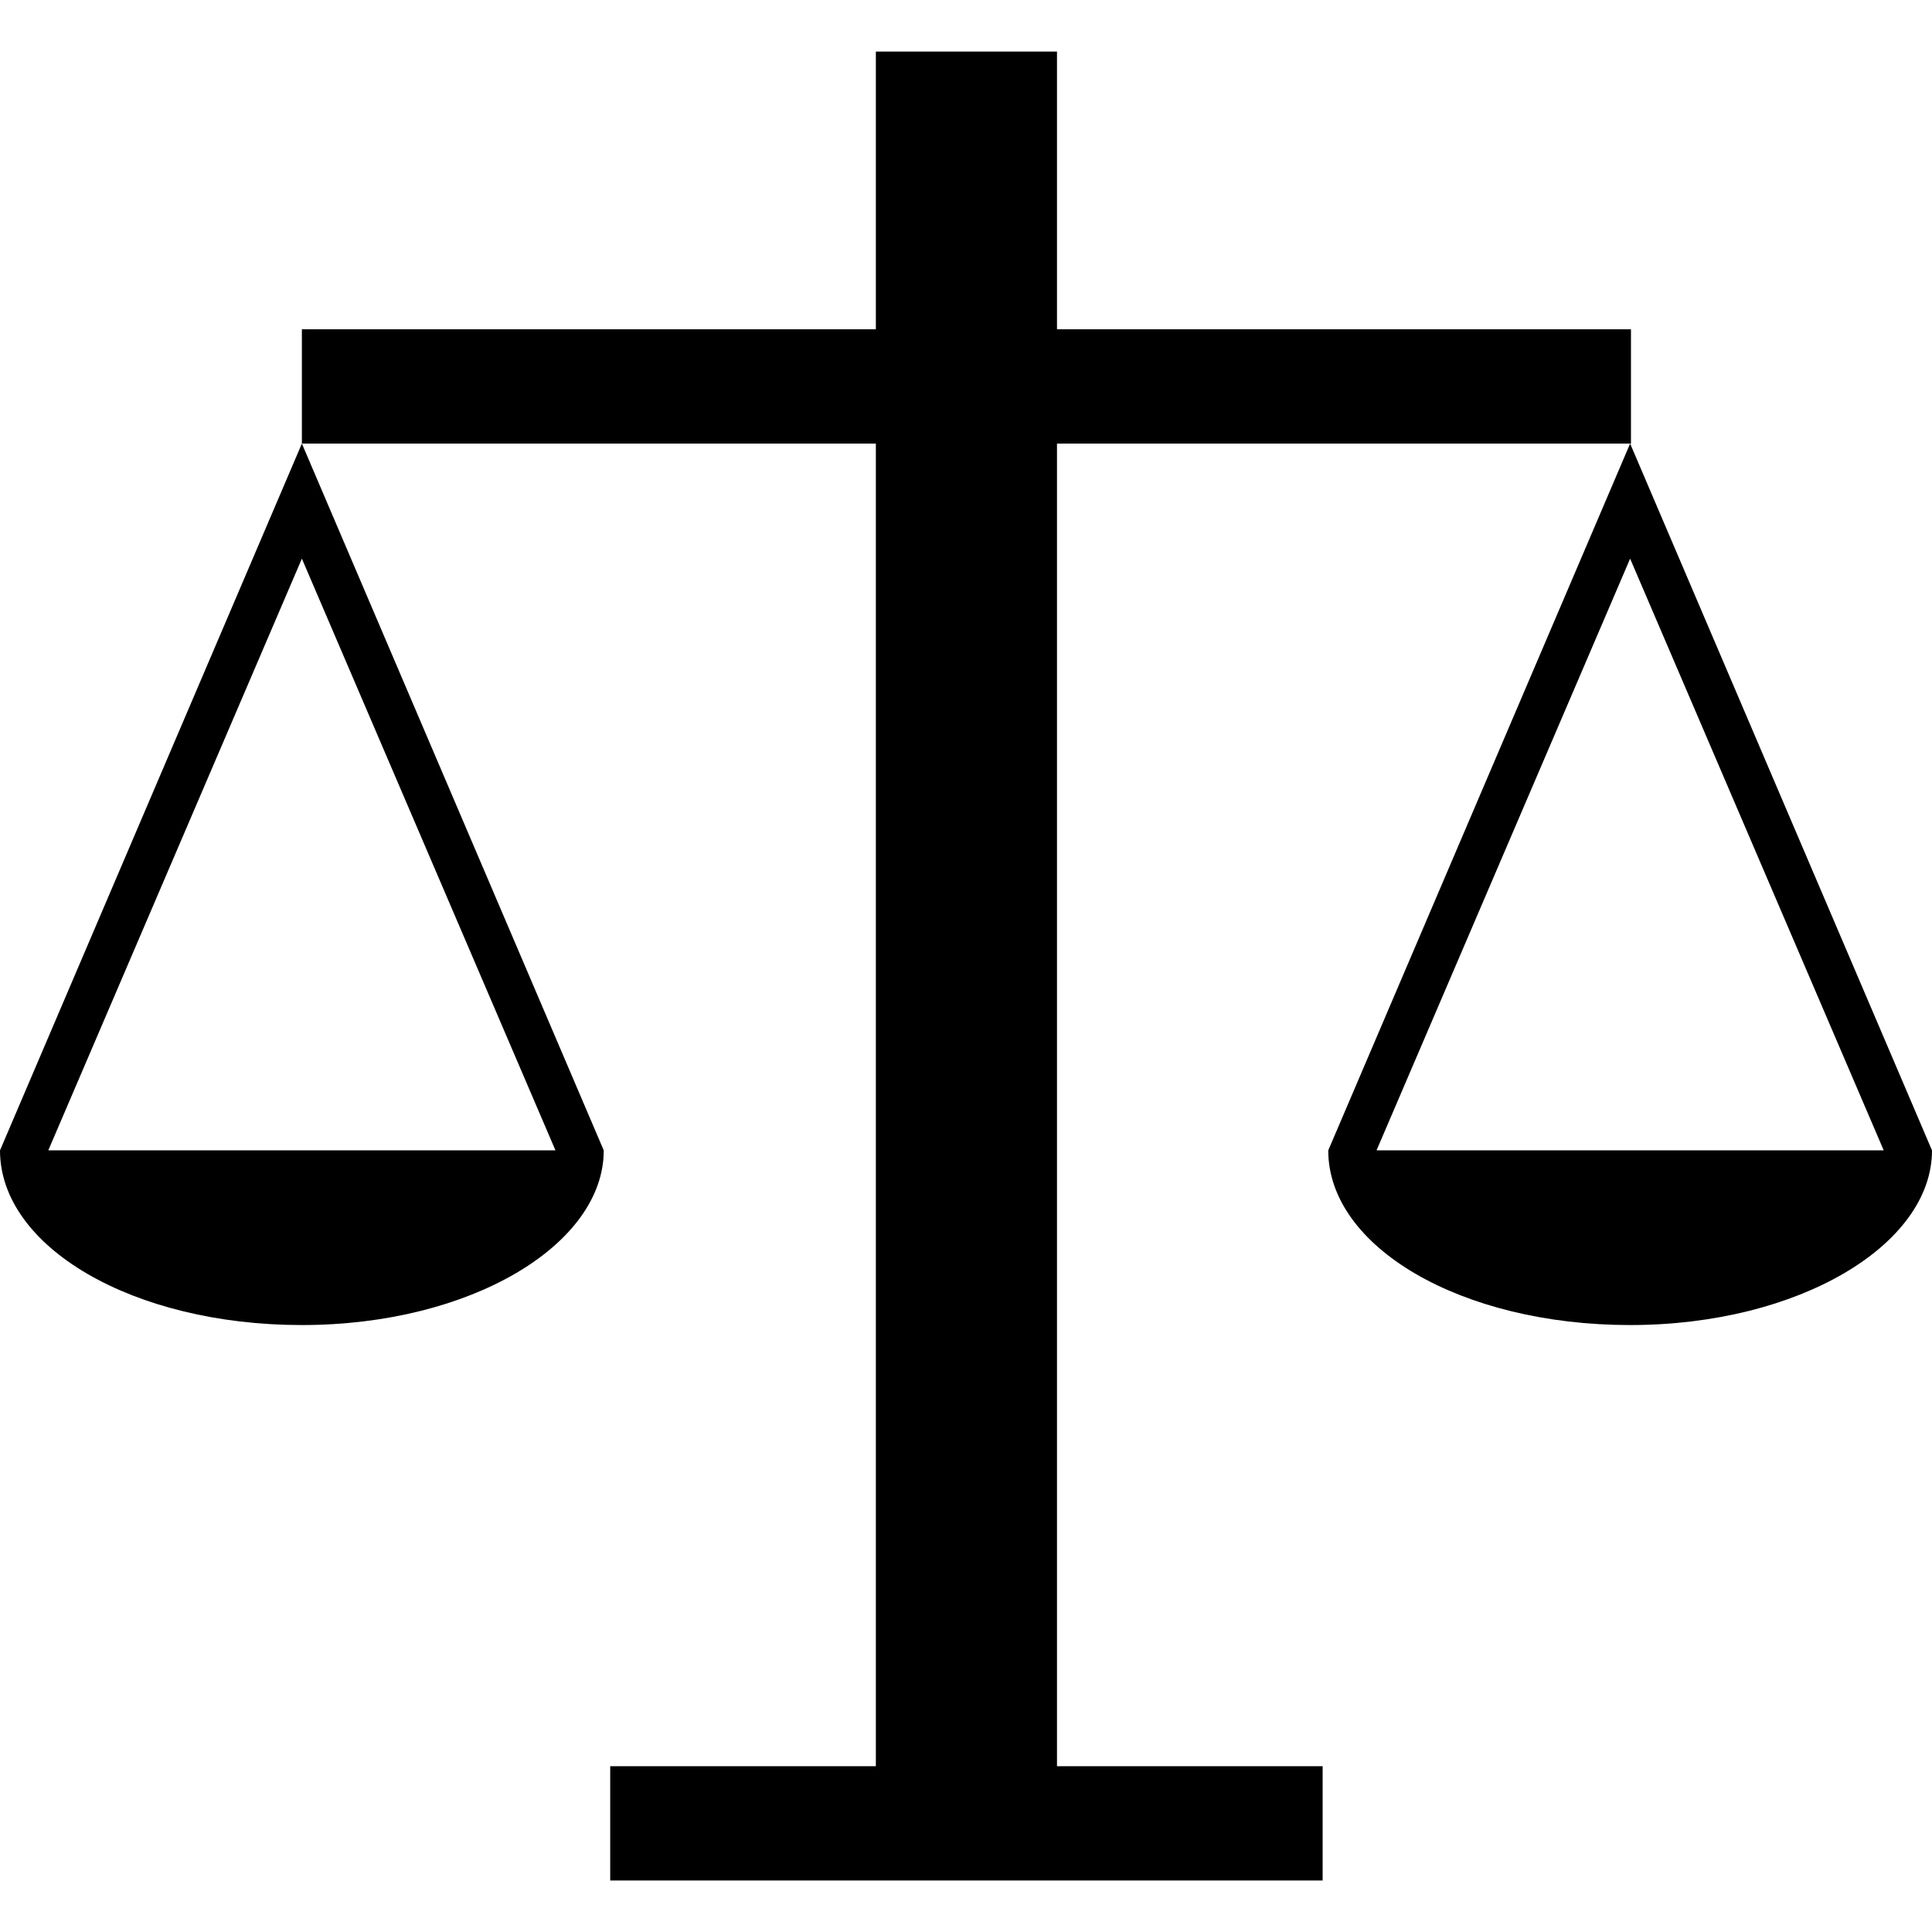 <?xml version="1.0" encoding="utf-8"?>
<!-- Generated by IcoMoon.io -->
<!DOCTYPE svg PUBLIC "-//W3C//DTD SVG 1.1//EN" "http://www.w3.org/Graphics/SVG/1.1/DTD/svg11.dtd">
<svg version="1.1" xmlns="http://www.w3.org/2000/svg" xmlns:xlink="http://www.w3.org/1999/xlink" width="32" height="32" viewBox="0 0 32 32">
<path d="M17.507 7.347v21.907h4.4v1.893h-11.8v-1.893h4.4v-21.907h-9.507v-1.893h9.507v-4.6h3v4.6h9.507v1.893h-9.507z"></path>
<path d="M5 7.347l-5 11.707c0 1.6 2.2 2.893 5 2.893s5-1.333 5-2.893zM0.8 19.053l4.2-9.8 4.2 9.8h-8.4zM27 7.347l-5 11.707c0 1.6 2.2 2.893 5 2.893s5-1.333 5-2.893zM22.8 19.053l4.2-9.8 4.2 9.8h-8.4z"></path>
</svg>
